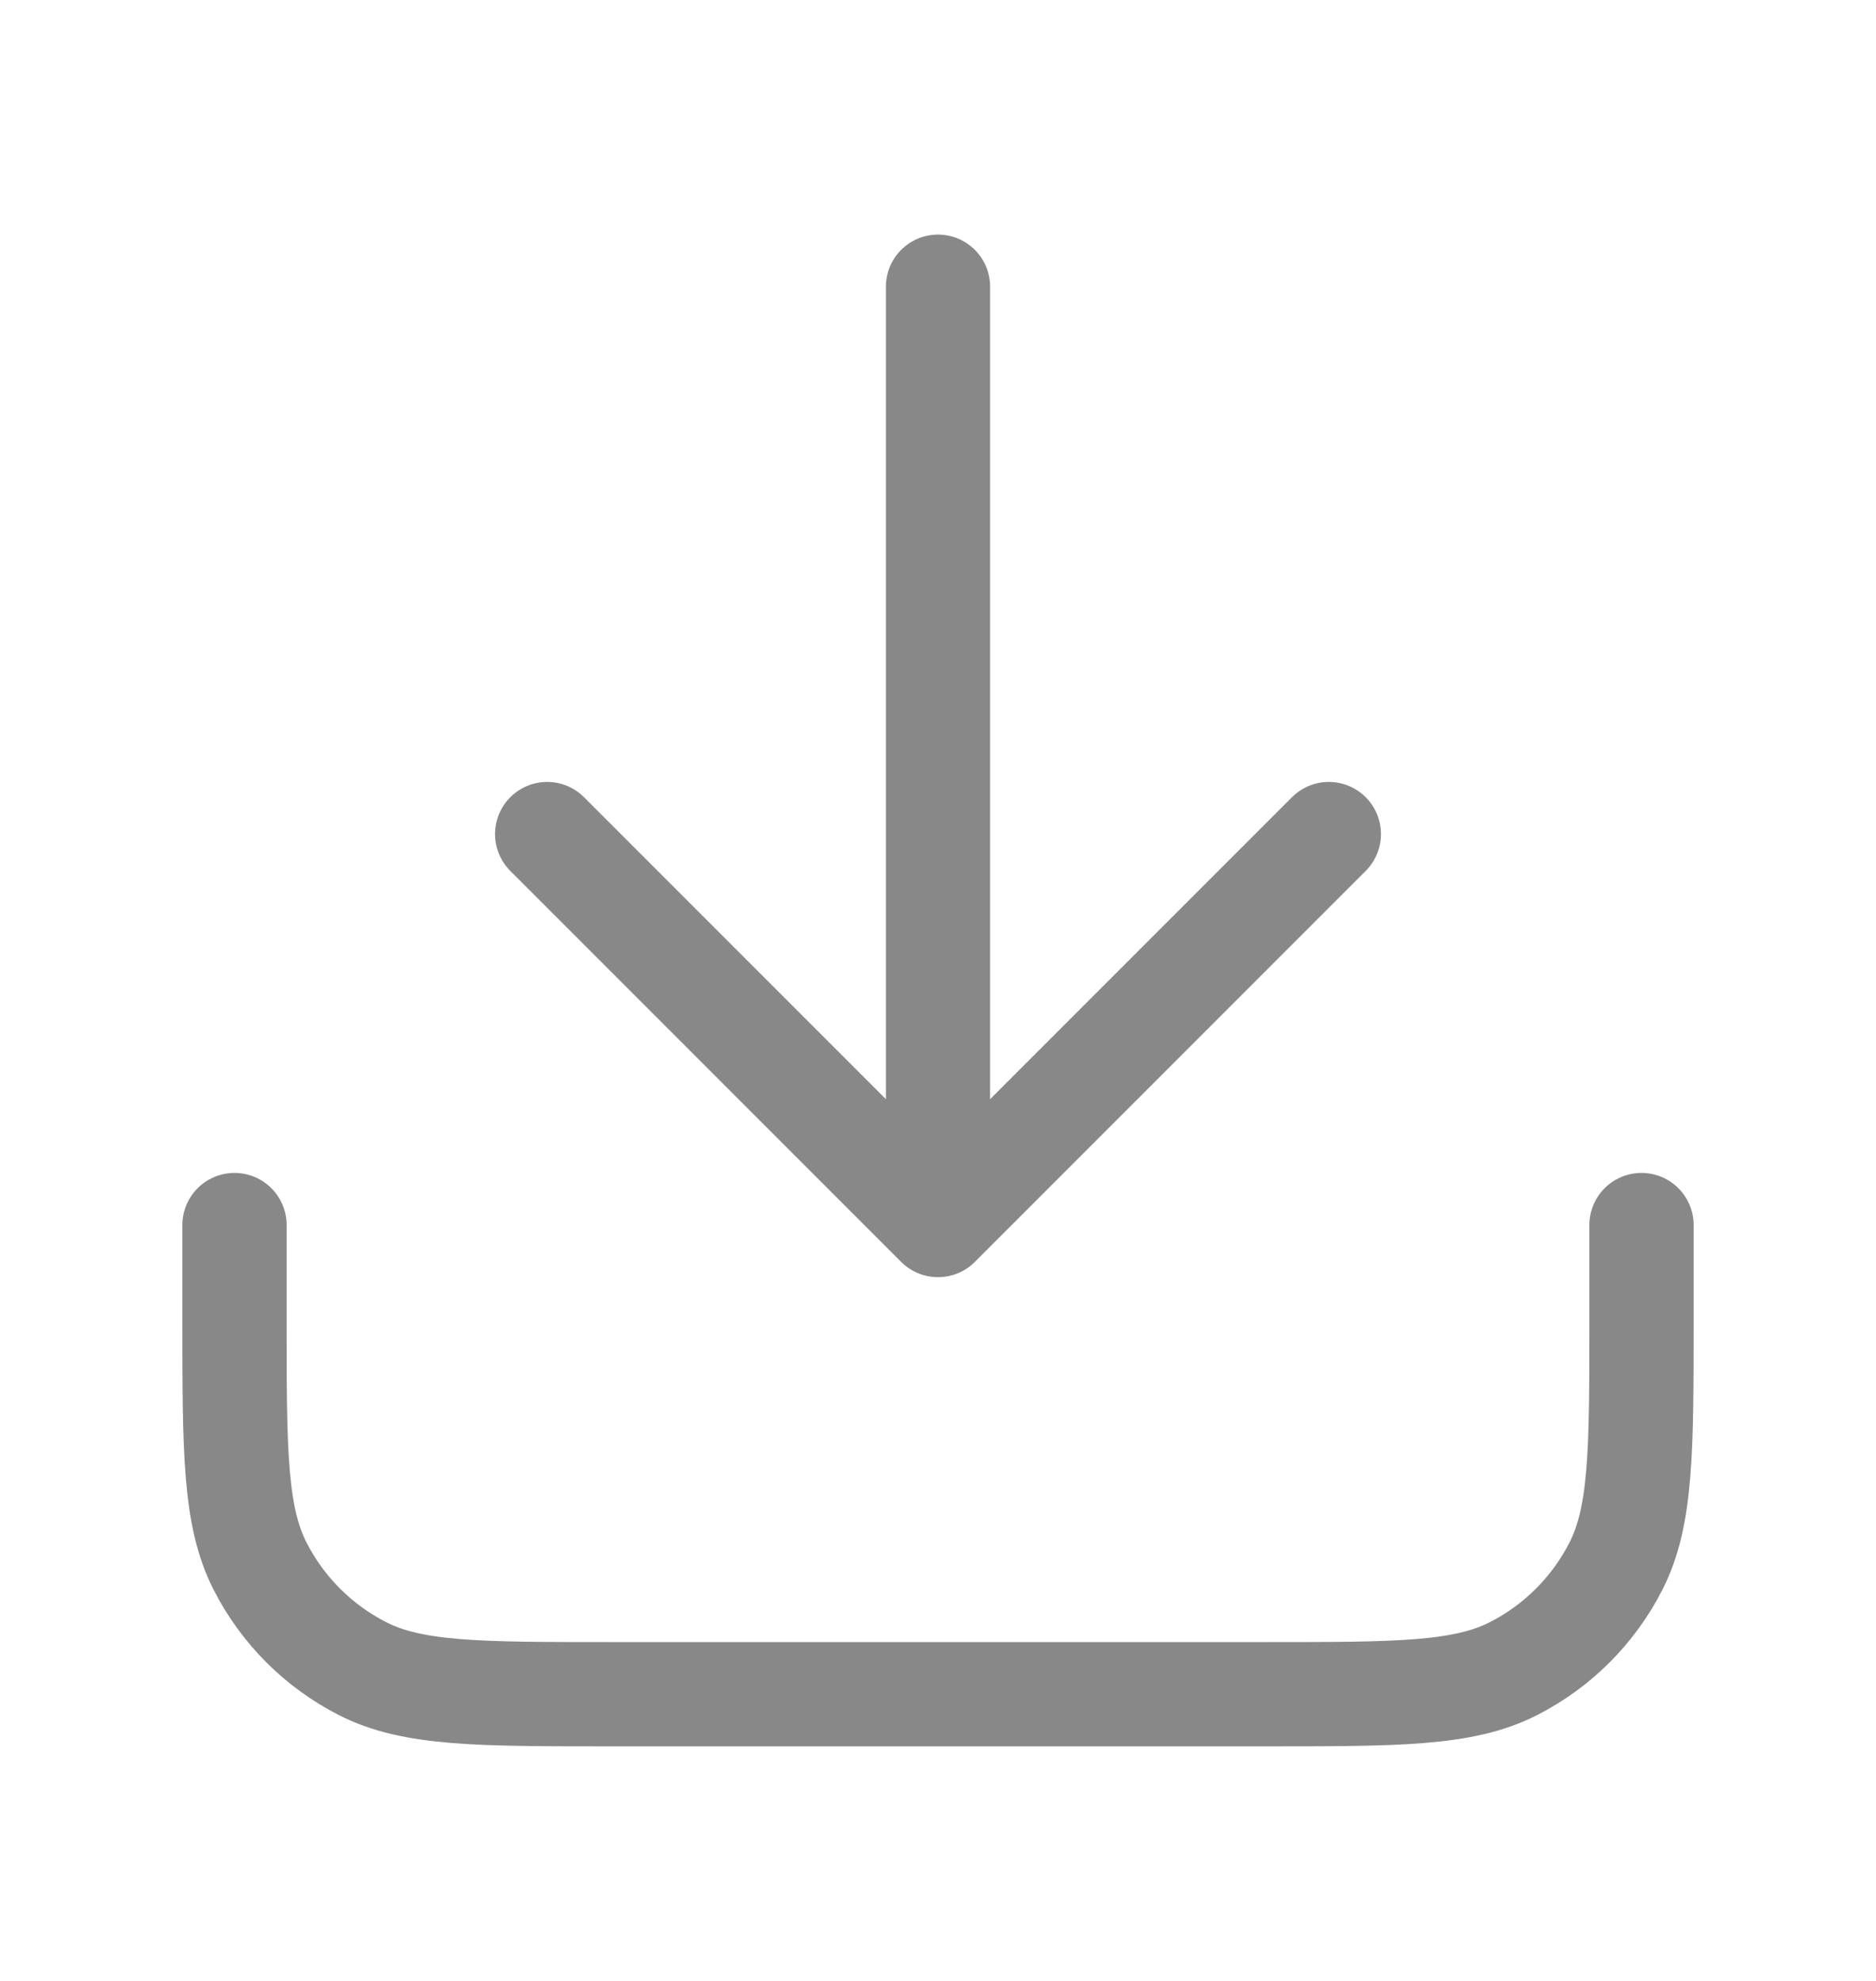 <svg width="18" height="19" viewBox="0 0 18 19" fill="none" xmlns="http://www.w3.org/2000/svg">
<path d="M15.75 11.75V12.65C15.75 13.91 15.75 14.54 15.505 15.021C15.289 15.445 14.945 15.789 14.521 16.005C14.04 16.25 13.41 16.25 12.15 16.25H5.85C4.59 16.25 3.96 16.25 3.479 16.005C3.055 15.789 2.711 15.445 2.495 15.021C2.25 14.54 2.25 13.91 2.25 12.65V11.75M12.75 8L9 11.75M9 11.75L5.25 8M9 11.75V2.75" stroke="#888888" stroke-linecap="round" stroke-linejoin="round"/>
</svg>
